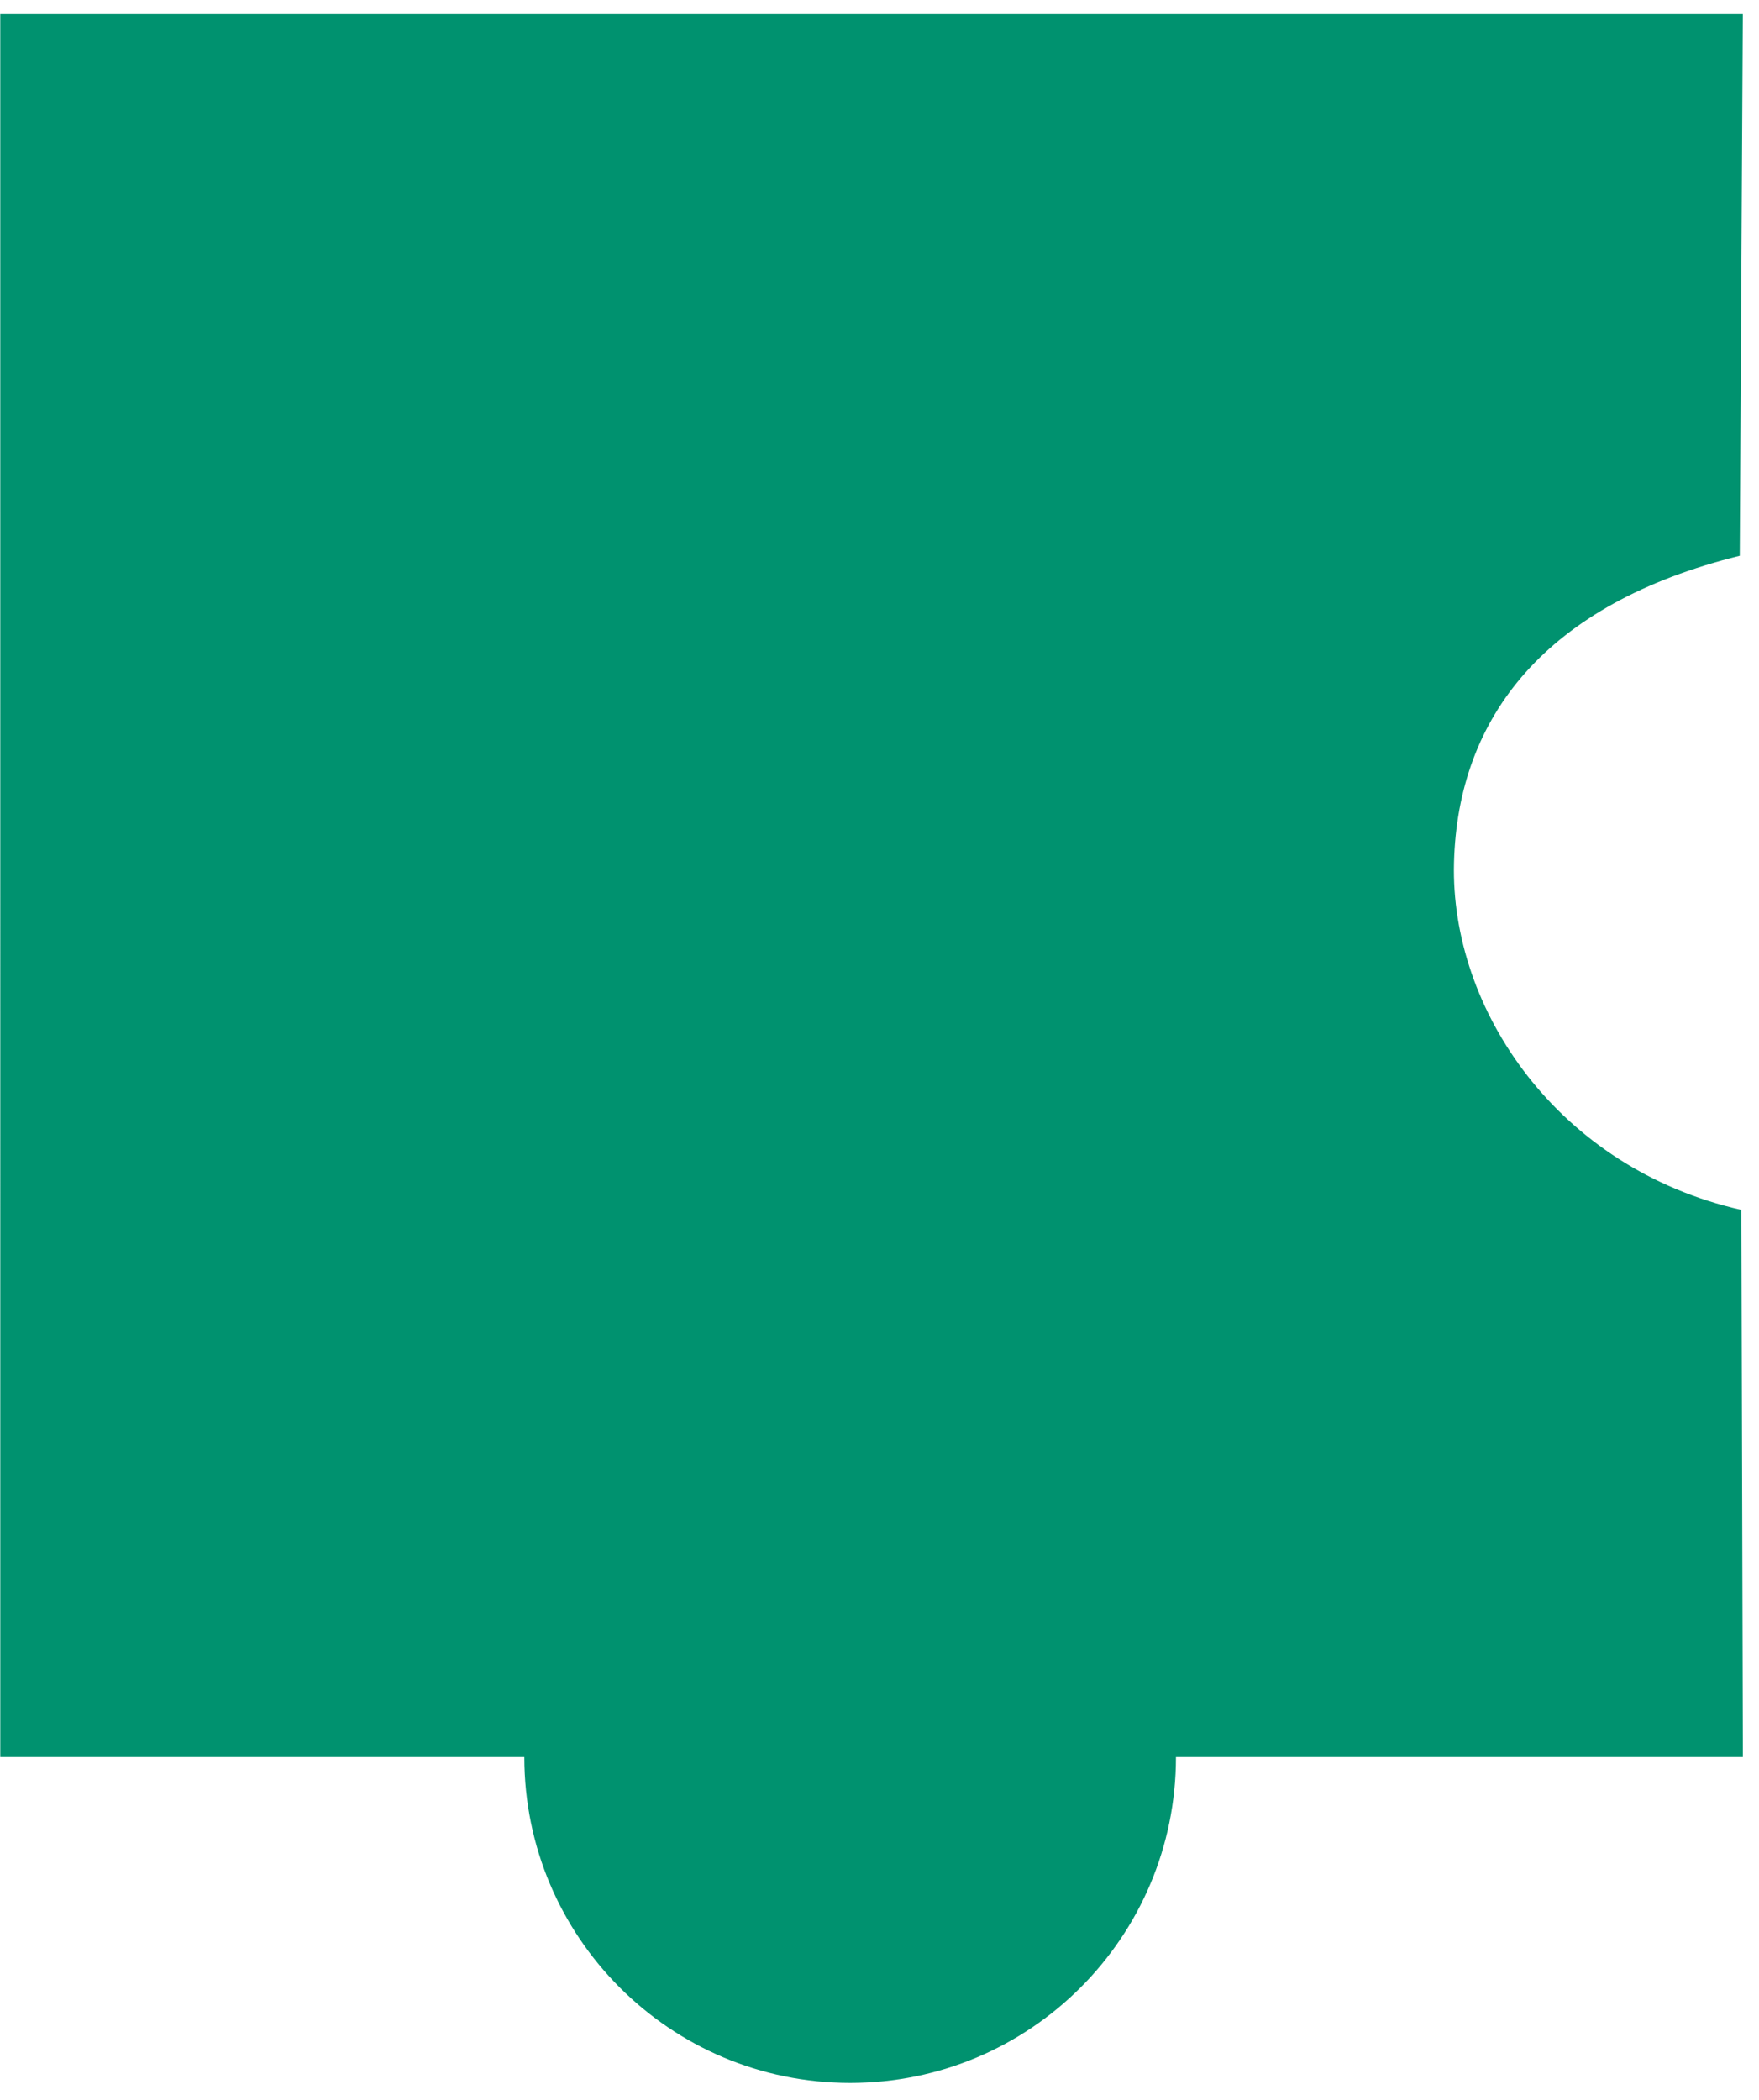 <svg xmlns="http://www.w3.org/2000/svg" width="93" height="111"><path fill="#00926f" d="M92.144.748H.014l.001 92.13h27.707c.002 9.515 7.712 17.226 17.229 17.224 9.513.002 17.223-7.71 17.222-17.224h29.974l-.079-28.922c-9.725-2.202-15.395-10.622-15.194-18.355.199-7.734 4.876-13.695 15.108-16.223z"/></svg>